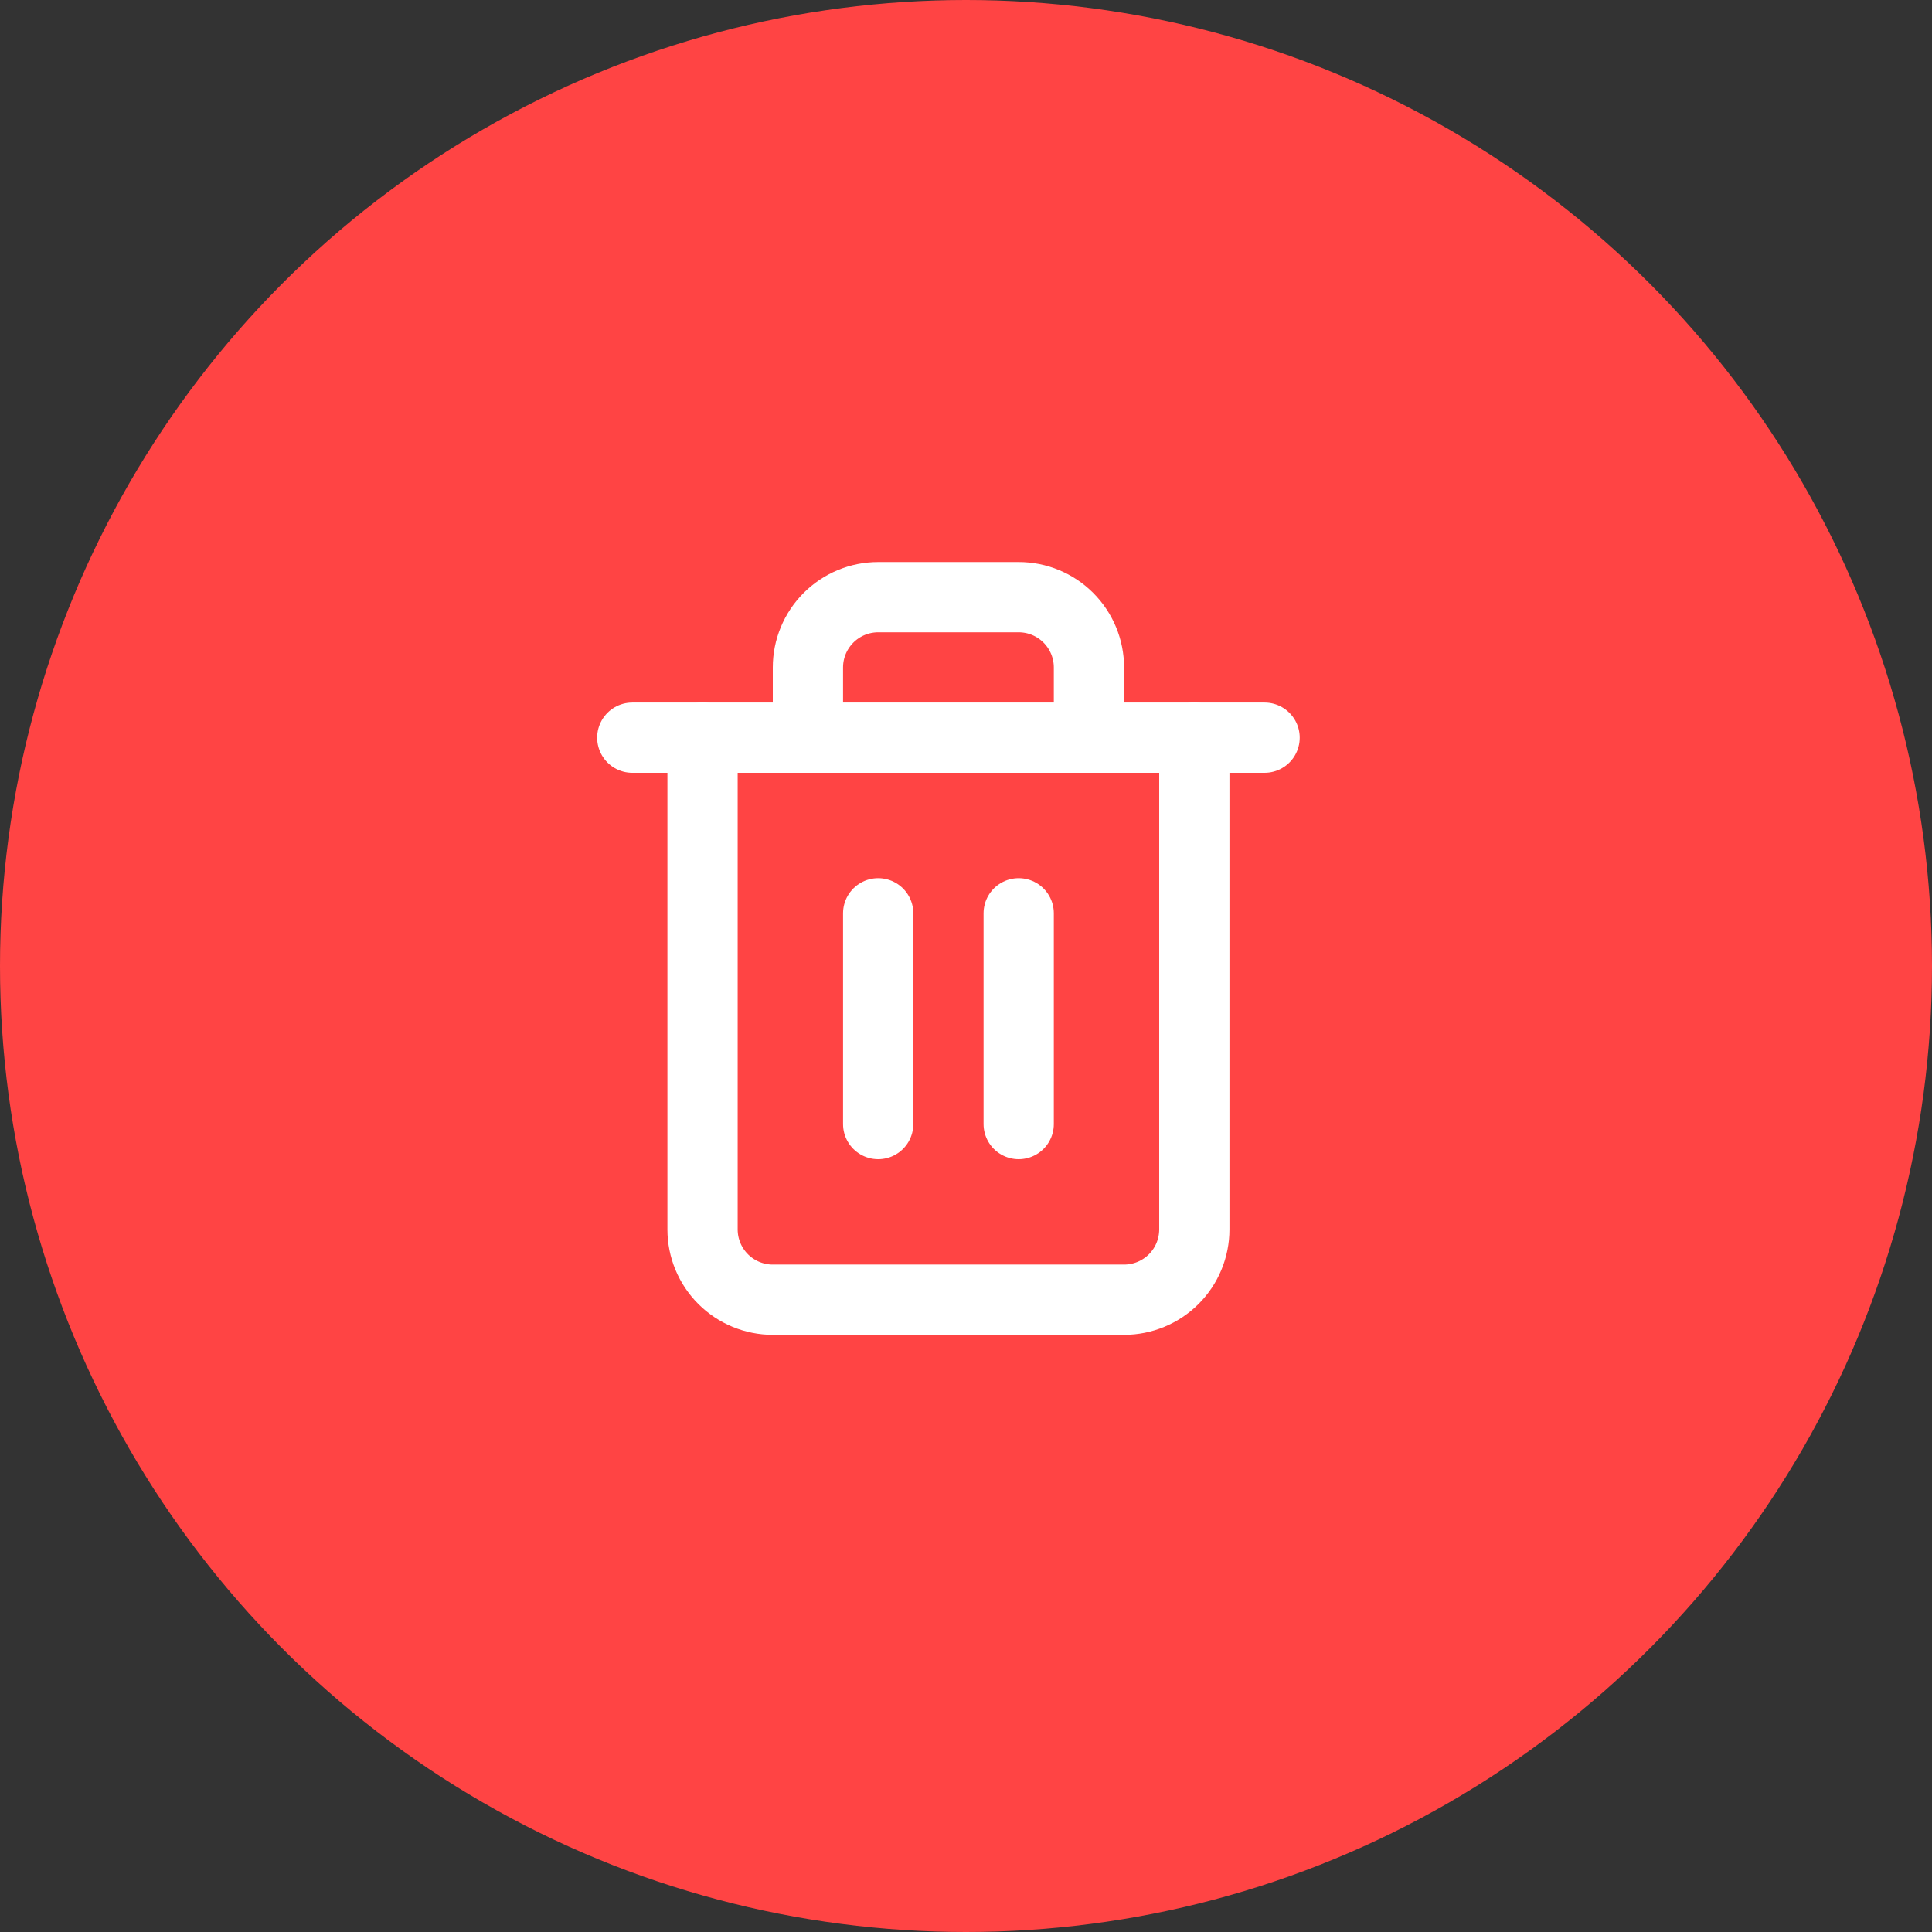 <svg width="55" height="55" viewBox="0 0 55 55" fill="none" xmlns="http://www.w3.org/2000/svg">
<rect x="0" y="0" width="55" height="55" fill="#333333" stroke="none"/>
<circle cx="27.5" cy="27.5" r="27.5" fill="#FF4444"/>
<path d="M18 21H20H36" stroke="white" stroke-width="2" stroke-linecap="round" stroke-linejoin="round"/>
<path d="M34 21V35C34 35.53 33.789 36.039 33.414 36.414C33.039 36.789 32.53 37 32 37H22C21.47 37 20.961 36.789 20.586 36.414C20.211 36.039 20 35.53 20 35V21M23 21V19C23 18.47 23.211 17.961 23.586 17.586C23.961 17.211 24.47 17 25 17H29C29.53 17 30.039 17.211 30.414 17.586C30.789 17.961 31 18.47 31 19V21" stroke="white" stroke-width="2" stroke-linecap="round" stroke-linejoin="round"/>
<path d="M25 26V32" stroke="white" stroke-width="2" stroke-linecap="round" stroke-linejoin="round"/>
<path d="M29 26V32" stroke="white" stroke-width="2" stroke-linecap="round" stroke-linejoin="round"/>
</svg>
